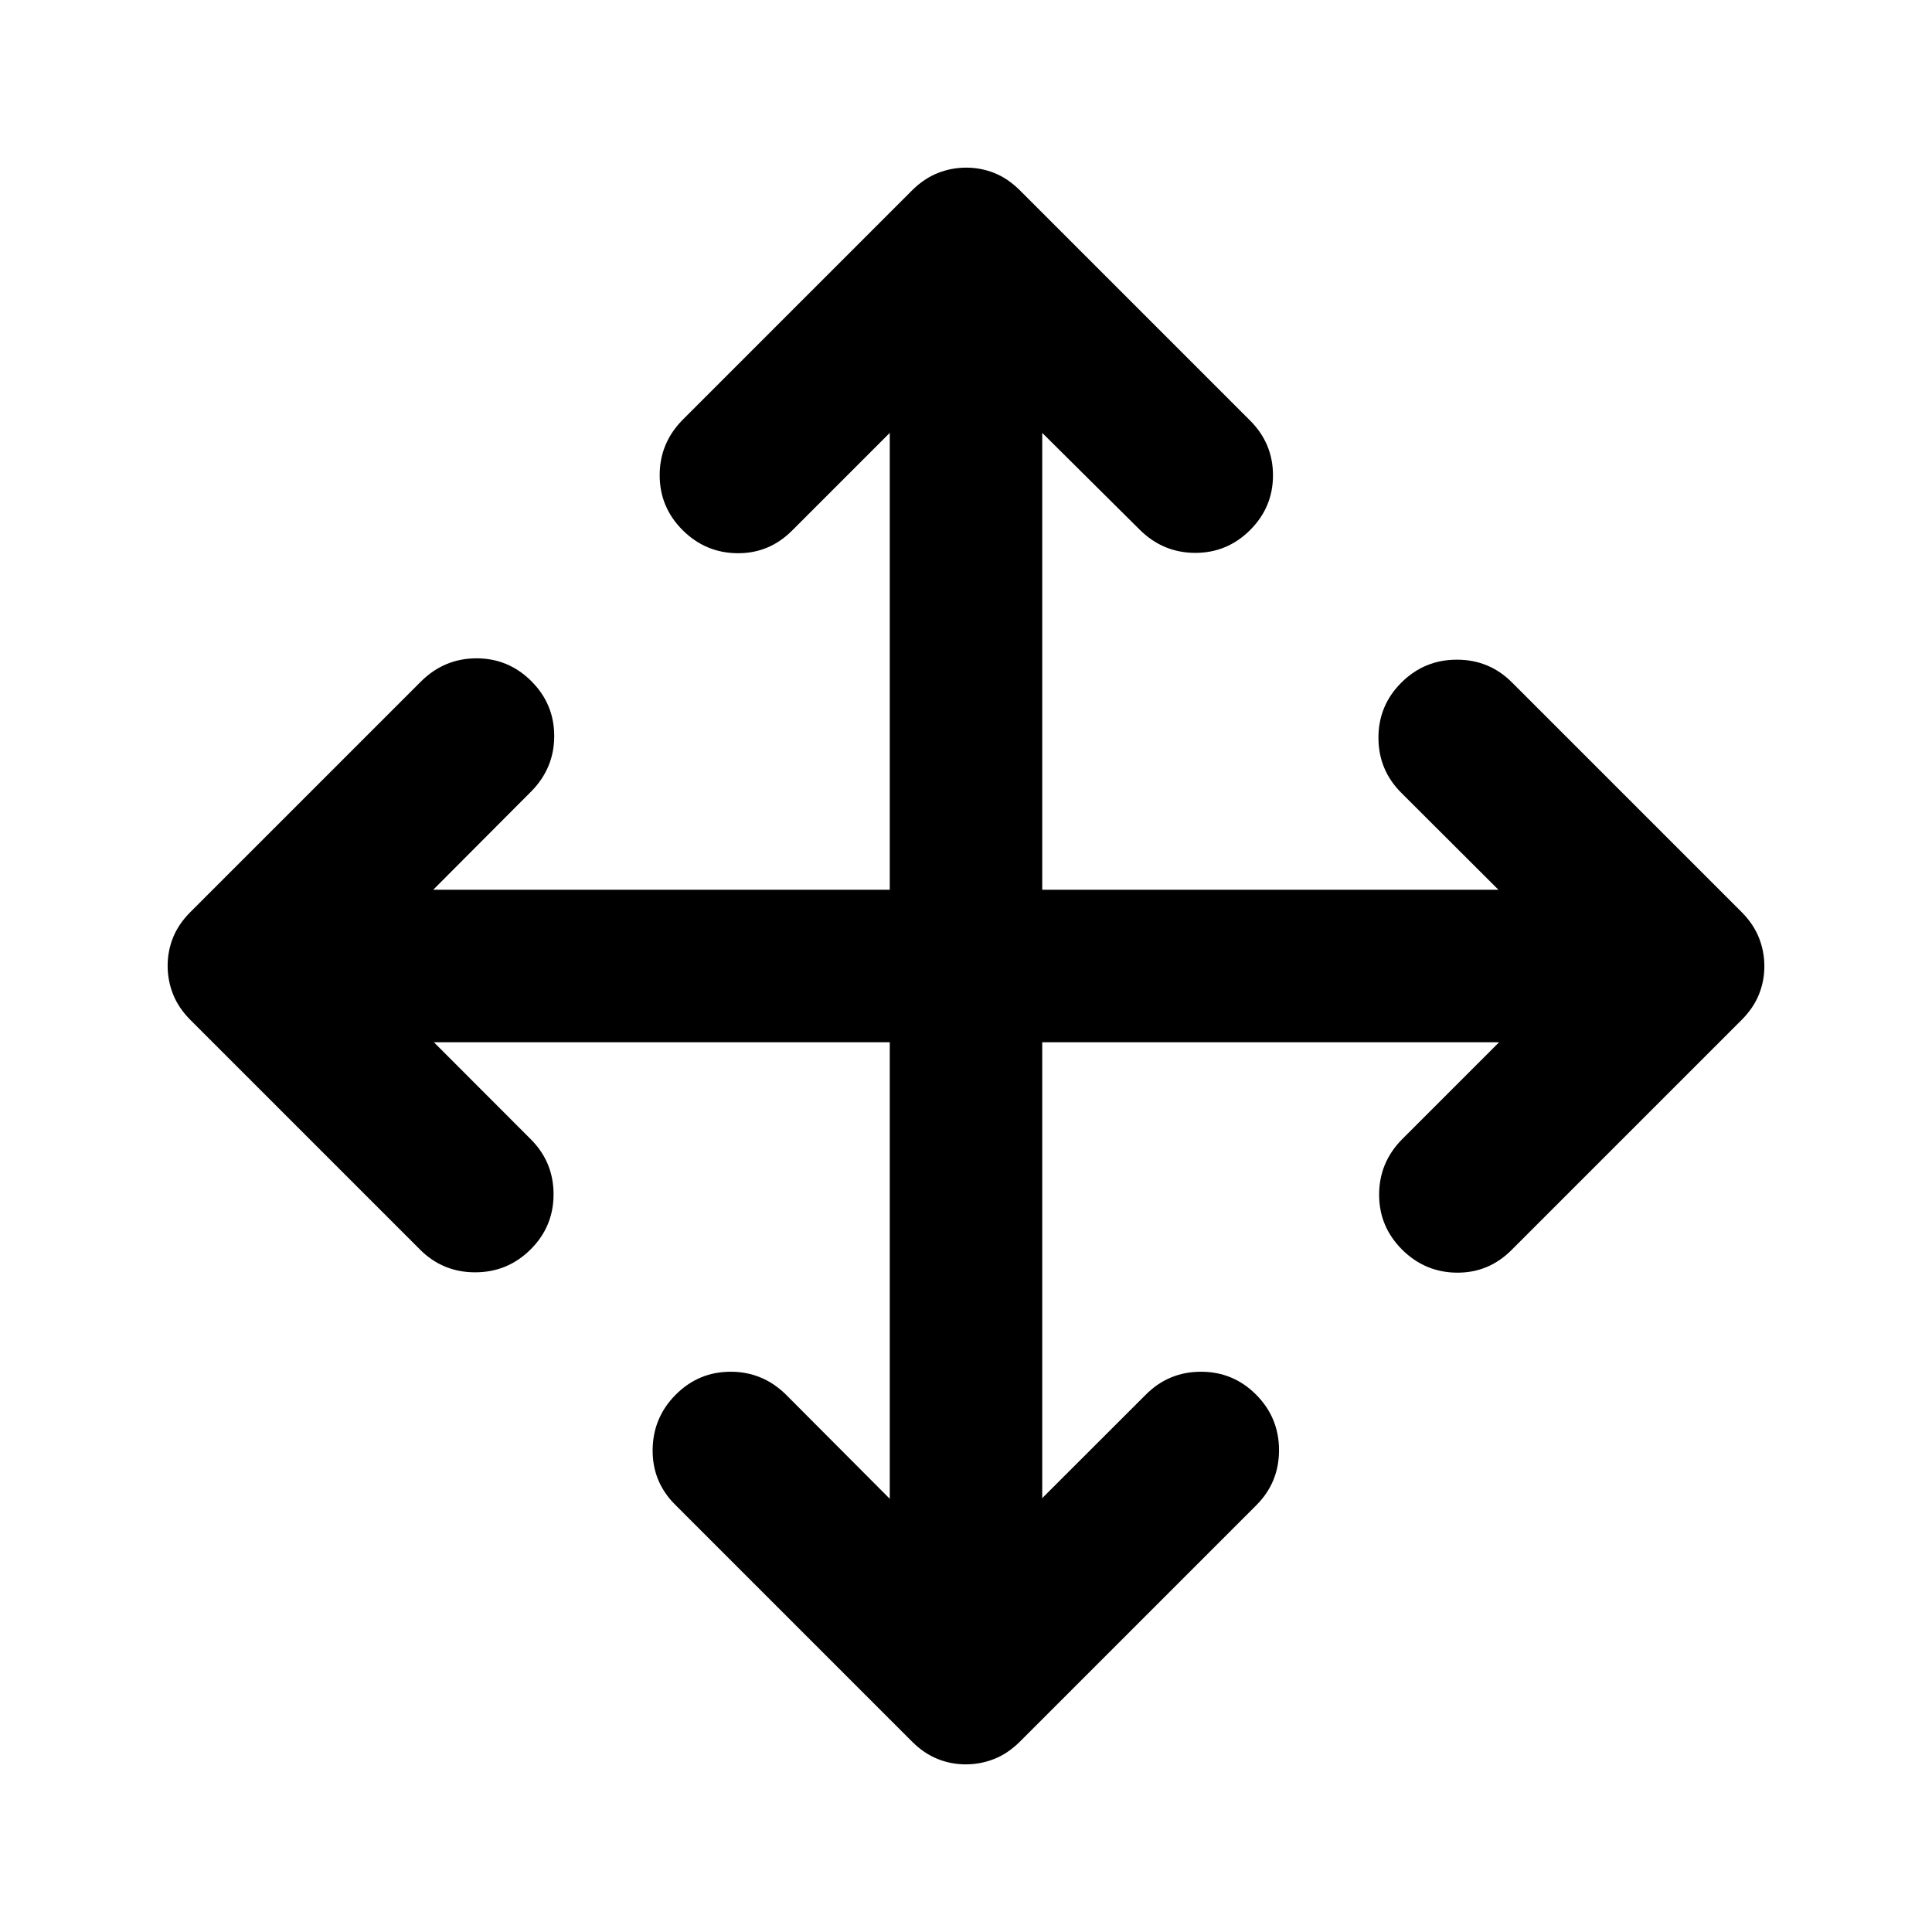 <svg xmlns="http://www.w3.org/2000/svg" height="40" viewBox="0 -960 960 960" width="40"><path d="M442.12-442.12H215.59l48.11 48.17q11.36 11.34 11.36 27.39 0 16.06-11.43 27.42-11.42 11.35-27.54 11.35-16.12 0-27.43-11.35l-114.1-114.1q-5.87-5.92-8.56-12.71-2.7-6.8-2.7-14.16 0-7.35 2.7-14.05 2.69-6.69 8.56-12.6l114.77-114.76q11.56-11.36 27.45-11.36 15.9 0 27.26 11.36 11.35 11.35 11.35 27.25t-11.35 27.46l-48.78 48.93h226.86V-744.9l-48.6 48.6q-11.37 11.36-27.19 11.19-15.83-.17-27.19-11.52-11.35-11.36-11.35-27.25 0-15.9 11.35-27.46l114.1-114.1q5.92-5.87 12.71-8.56 6.8-2.7 14.16-2.7 7.35 0 14.05 2.7 6.69 2.69 12.6 8.56l114.43 114.43q11.35 11.37 11.35 27.2 0 15.82-11.35 27.18-11.36 11.35-27.25 11.35-15.9 0-27.46-11.35l-48.6-48.27v227.02h226.69l-48.27-48.17q-11.36-11.34-11.36-27.39 0-16.06 11.43-27.42 11.42-11.35 27.54-11.35 16.12 0 27.43 11.35l114.1 114.1q5.87 5.92 8.56 12.71 2.7 6.8 2.7 14.16 0 7.35-2.7 14.05-2.69 6.69-8.56 12.6L751.01-338.81q-11.37 11.35-27.2 11.19-15.82-.17-27.18-11.52-11.35-11.36-11.35-27.26 0-15.89 11.35-27.45l48.27-48.27H517.88v226.53l51.5-51.45q11.34-11.35 27.4-11.35 16.05 0 27.41 11.42 11.35 11.43 11.35 27.55t-11.35 27.43L506.76-94.56q-5.92 5.87-12.71 8.56-6.8 2.7-14.16 2.7-7.35 0-14.05-2.7-6.69-2.69-12.6-8.56L335.48-212.33q-11.36-11.33-11.19-27.34.17-16.01 11.52-27.37 11.36-11.35 27.25-11.35 15.9 0 27.46 11.35l51.6 51.78v-226.86Z"/></svg>